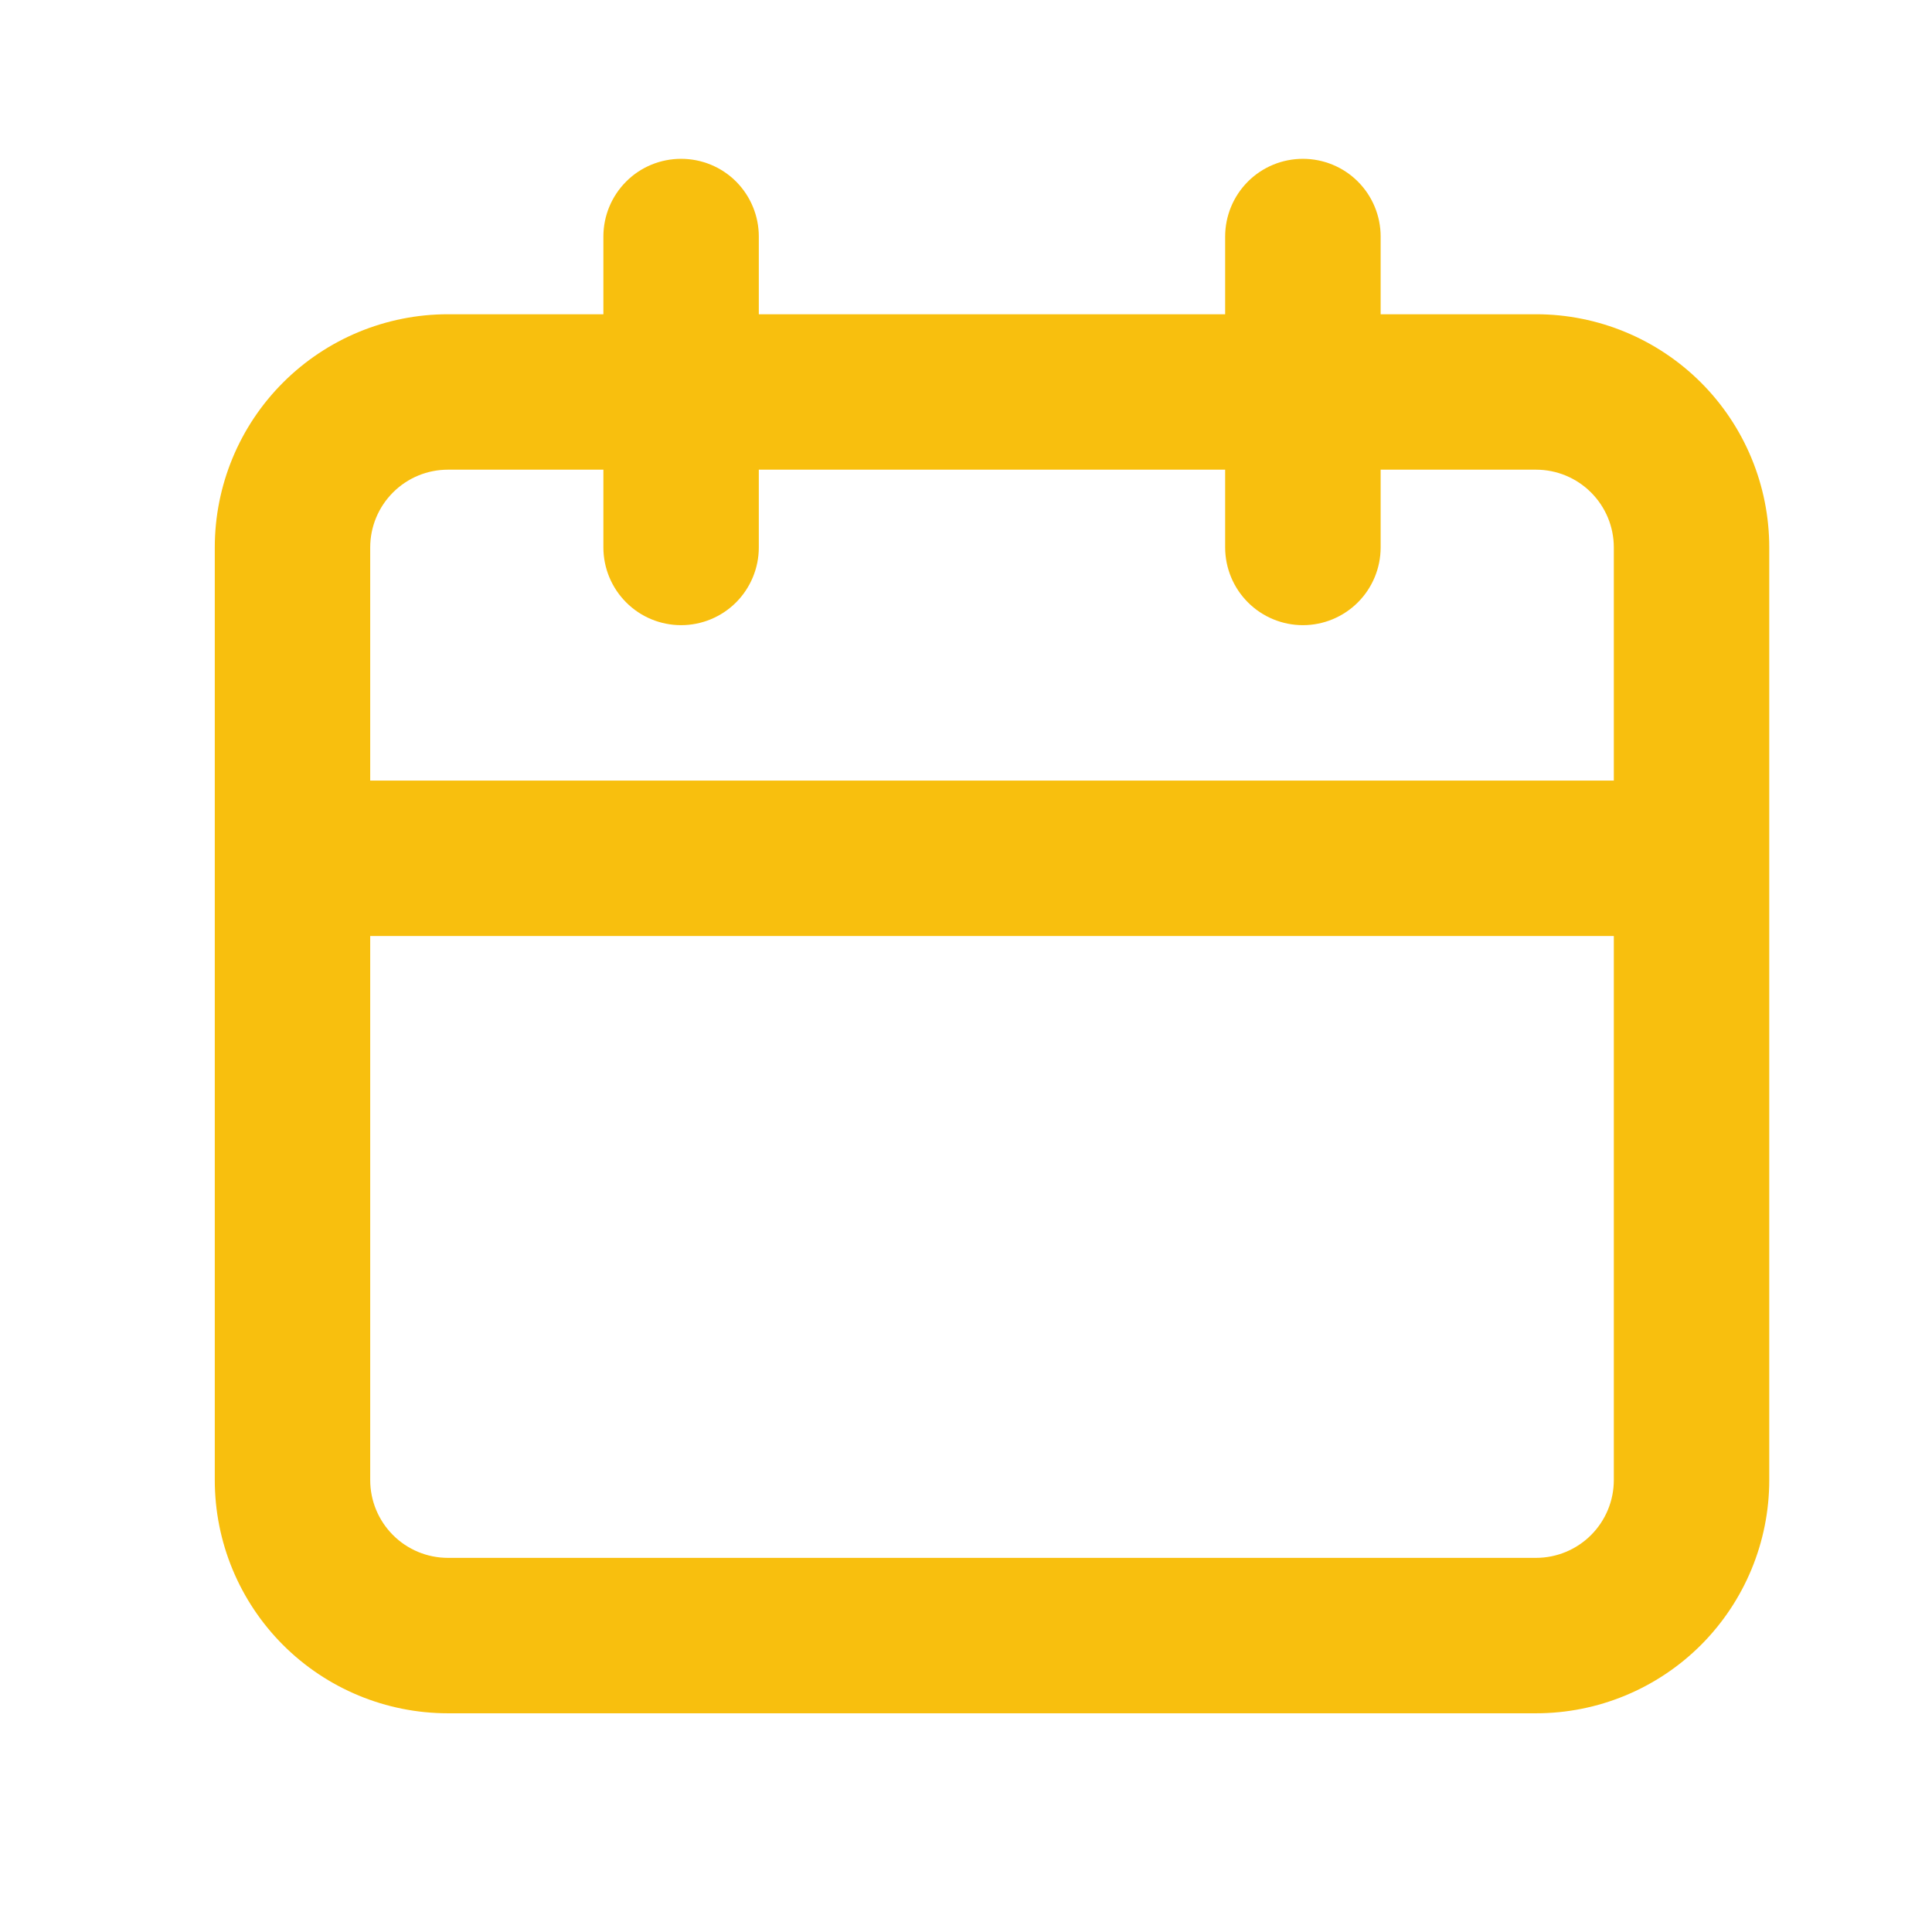 <svg width="29" height="29" viewBox="0 0 29 29" fill="none" xmlns="http://www.w3.org/2000/svg">
<g id="uil:calender">
<path id="Vector" d="M23.057 4.717H20.724V3.55C20.724 3.241 20.601 2.944 20.382 2.725C20.163 2.506 19.866 2.384 19.557 2.384C19.248 2.384 18.951 2.506 18.732 2.725C18.513 2.944 18.39 3.241 18.39 3.55V4.717H11.39V3.55C11.39 3.241 11.267 2.944 11.049 2.725C10.83 2.506 10.533 2.384 10.224 2.384C9.914 2.384 9.617 2.506 9.399 2.725C9.18 2.944 9.057 3.241 9.057 3.55V4.717H6.724C5.795 4.717 4.905 5.086 4.249 5.742C3.592 6.398 3.224 7.289 3.224 8.217V22.217C3.224 23.145 3.592 24.035 4.249 24.692C4.905 25.348 5.795 25.717 6.724 25.717H23.057C23.985 25.717 24.875 25.348 25.532 24.692C26.188 24.035 26.557 23.145 26.557 22.217V8.217C26.557 7.289 26.188 6.398 25.532 5.742C24.875 5.086 23.985 4.717 23.057 4.717ZM24.224 22.217C24.224 22.526 24.101 22.823 23.882 23.042C23.663 23.261 23.366 23.384 23.057 23.384H6.724C6.414 23.384 6.117 23.261 5.899 23.042C5.68 22.823 5.557 22.526 5.557 22.217V14.05H24.224V22.217ZM24.224 11.717H5.557V8.217C5.557 7.907 5.68 7.611 5.899 7.392C6.117 7.173 6.414 7.05 6.724 7.05H9.057V8.217C9.057 8.526 9.18 8.823 9.399 9.042C9.617 9.261 9.914 9.384 10.224 9.384C10.533 9.384 10.83 9.261 11.049 9.042C11.267 8.823 11.39 8.526 11.39 8.217V7.05H18.39V8.217C18.39 8.526 18.513 8.823 18.732 9.042C18.951 9.261 19.248 9.384 19.557 9.384C19.866 9.384 20.163 9.261 20.382 9.042C20.601 8.823 20.724 8.526 20.724 8.217V7.05H23.057C23.366 7.05 23.663 7.173 23.882 7.392C24.101 7.611 24.224 7.907 24.224 8.217V11.717Z" fill="#F8BF0E"/>
</g>
</svg>
